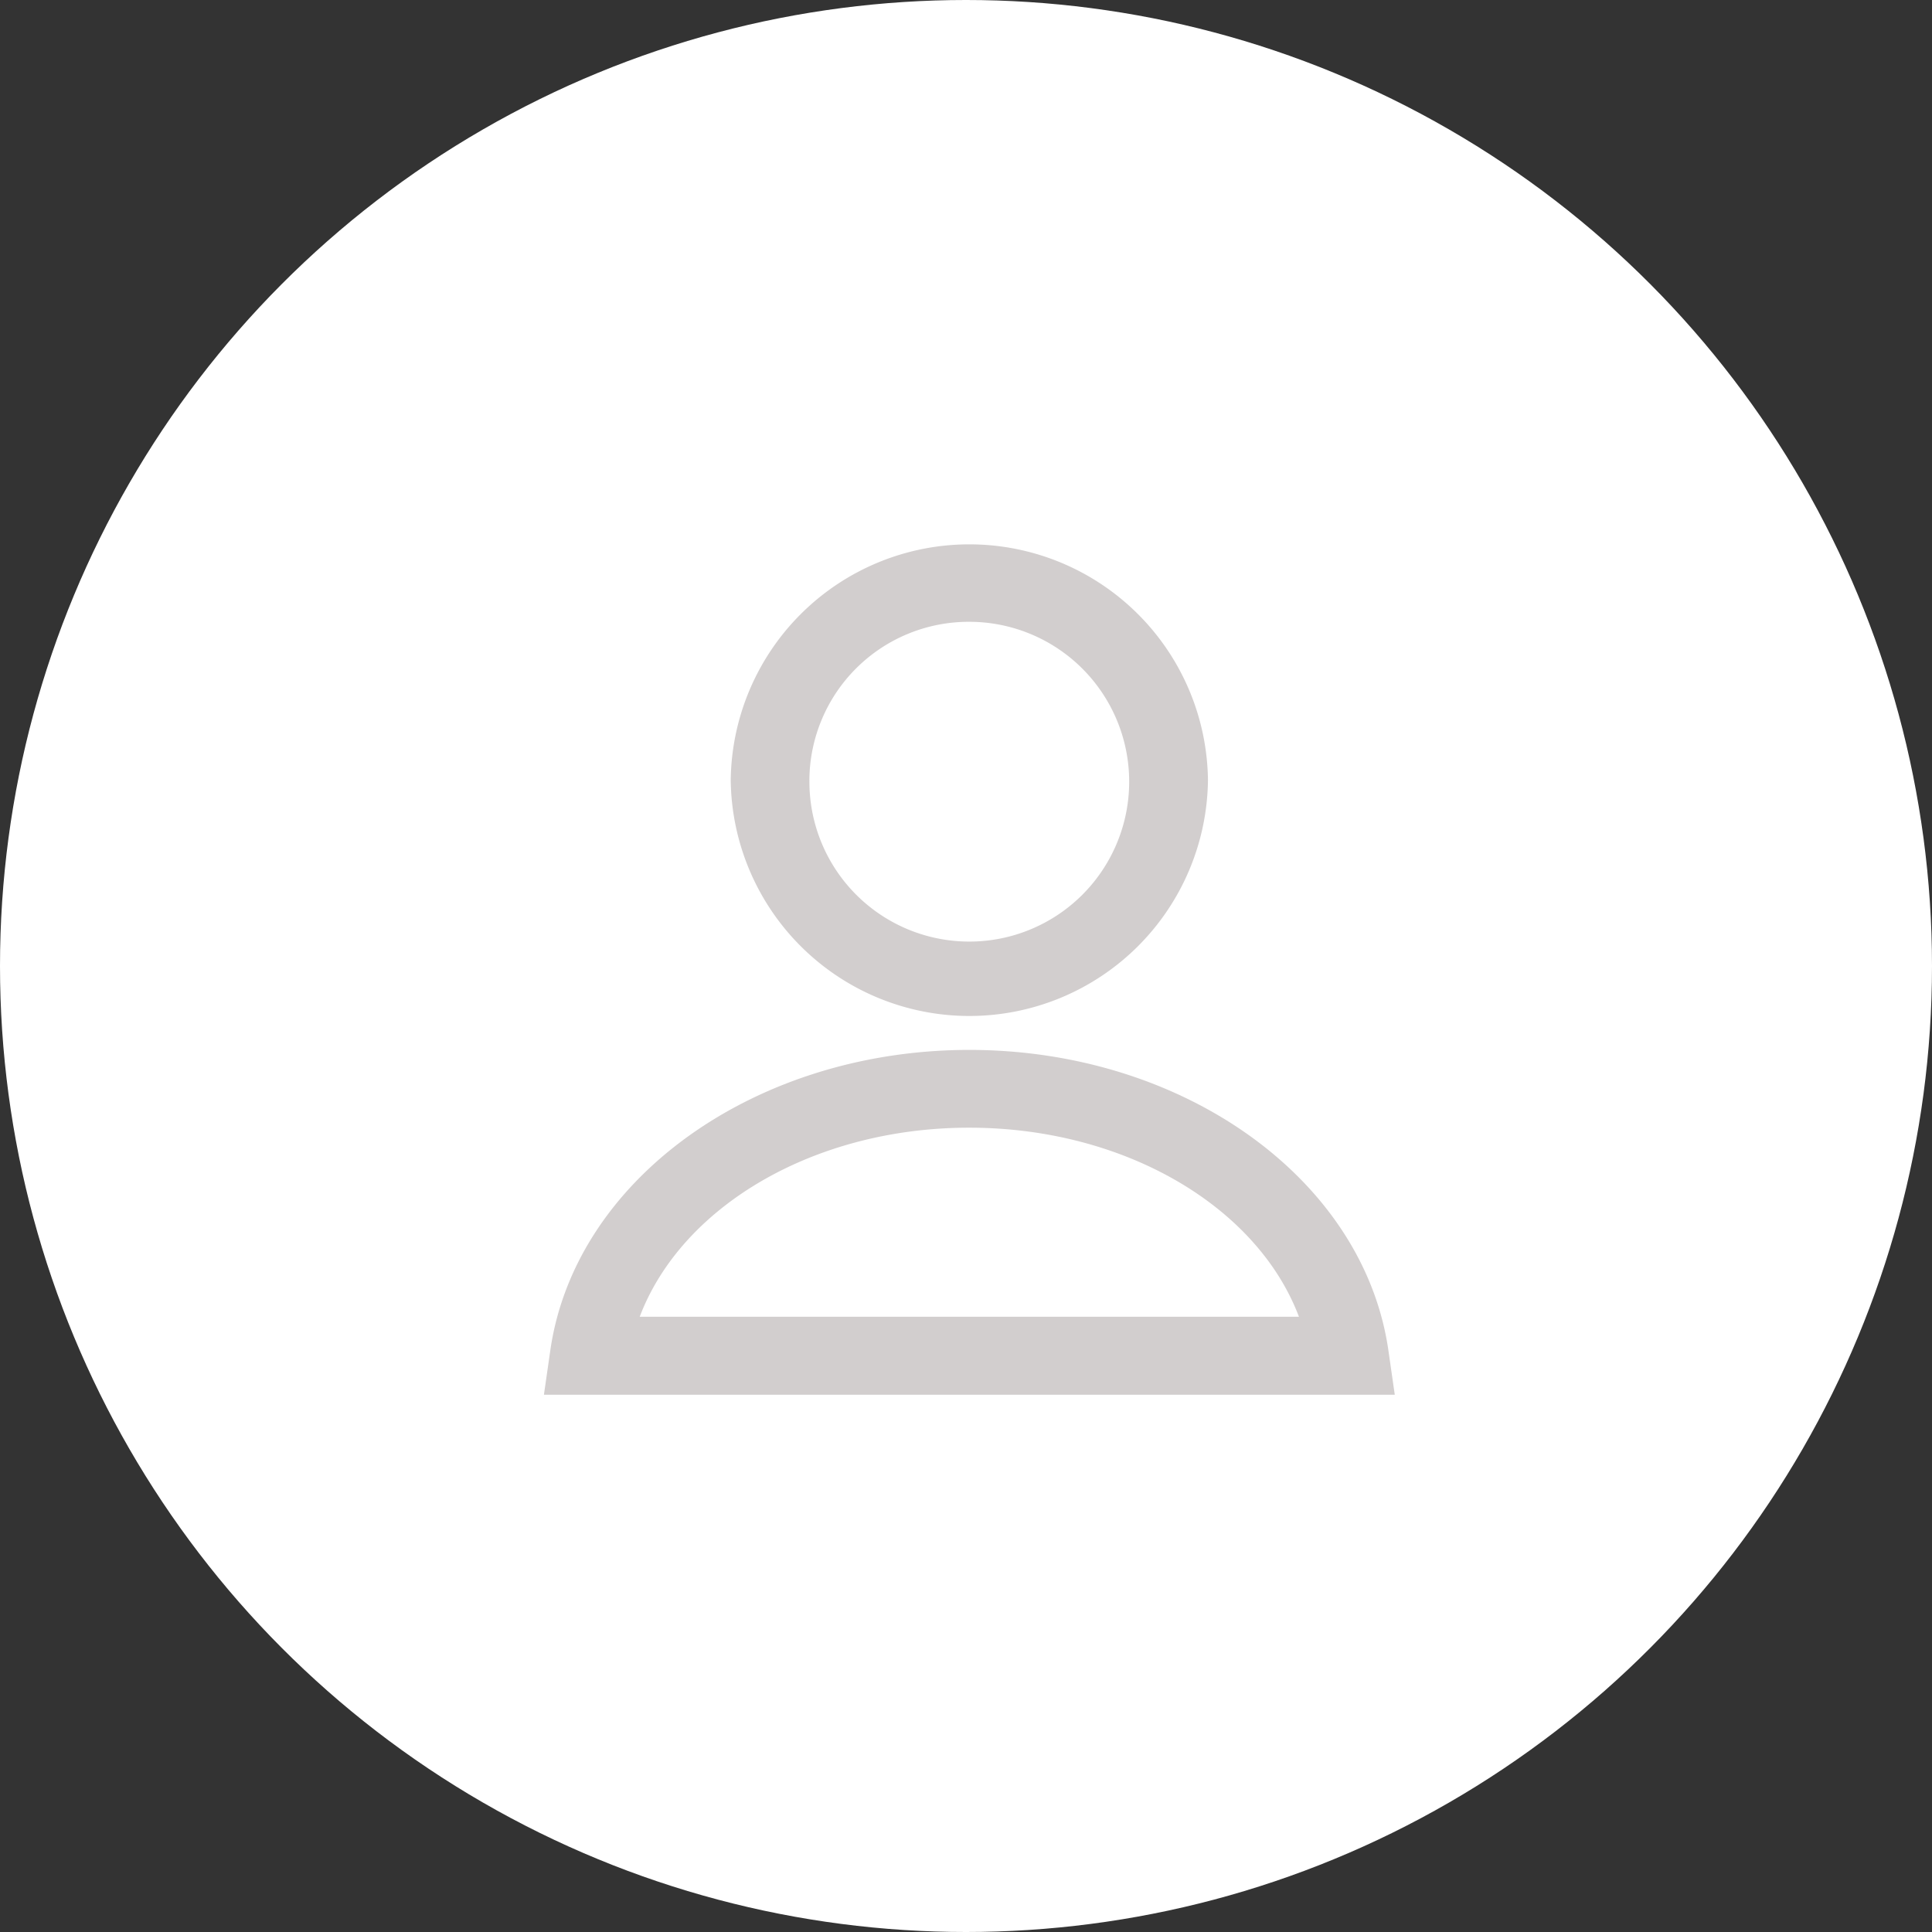 <svg id="profile" xmlns="http://www.w3.org/2000/svg" width="58" height="58" viewBox="0 0 58 58">
  <rect x="0" y="0" width="58" height="58" fill="#333333" stroke="none"/>
  <circle id="Ellipse_9" data-name="Ellipse 9" cx="29" cy="29" r="29" fill="#fff"/>
  <path id="profile-2" data-name="profile" d="M0,25.542l.192-1.335c.743-5.14,6.151-9.017,12.579-9.017s11.836,3.877,12.58,9.017l.192,1.335ZM2.876,23.2h19.79c-1.253-3.314-5.238-5.675-9.9-5.675S4.13,19.89,2.876,23.2ZM5.608,7.092a7.164,7.164,0,0,1,14.327,0,7.164,7.164,0,0,1-14.327,0Zm2.362,0a4.8,4.8,0,1,0,4.8-4.754A4.783,4.783,0,0,0,7.969,7.092Z" transform="translate(16.329 16.329)" fill="#d2cece" stroke="rgba(0,0,0,0)" stroke-width="1"/>
</svg>
